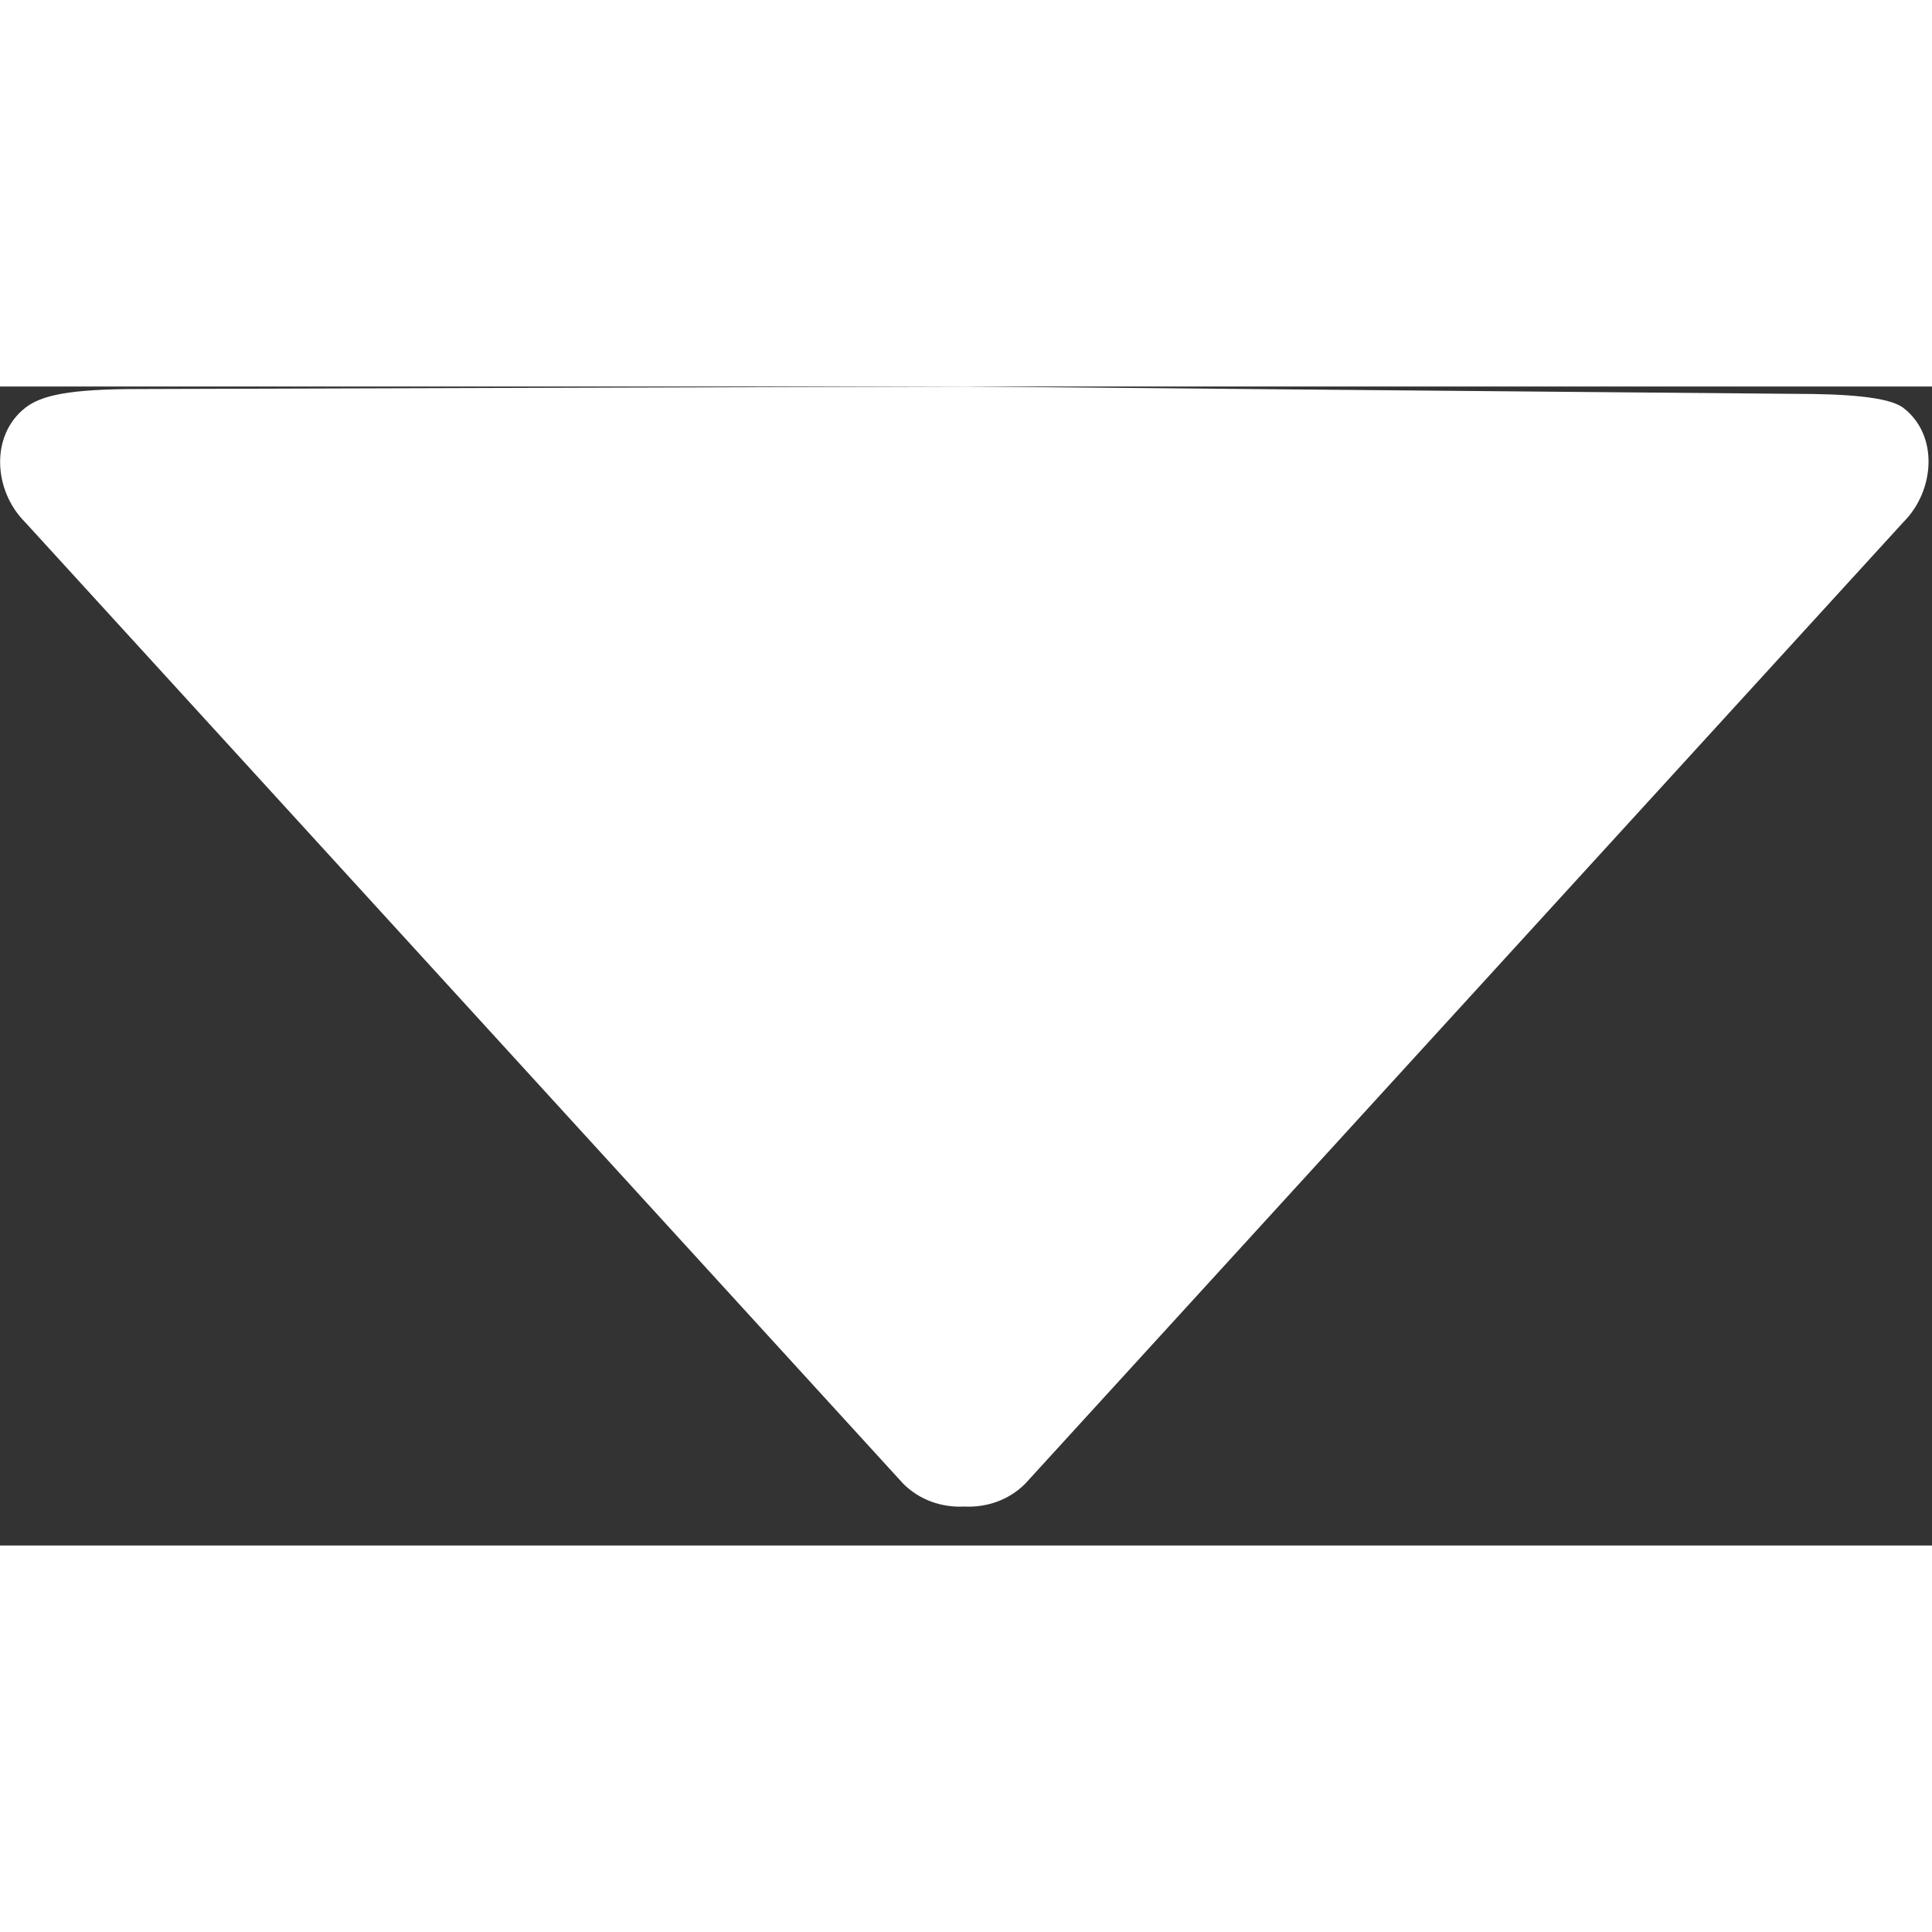 <svg t="1570199939432" class="icon" viewBox="0 0 1707 1024" version="1.1" xmlns="http://www.w3.org/2000/svg" p-id="1870" width="30" height="30"><rect x="0" y="0" width="1707" height="1024" fill="#333333" stroke="none"/><path d="M122.869 2.224 851.988 0 1584.921 6.472C1629.474 6.472 1668.639 8.883 1681.652 18.847 1713.071 42.901 1709.638 92.031 1681.652 119.893L905.874 969.357C891.087 984.208 871.35 990.557 851.928 989.603 832.502 990.559 812.827 984.208 797.976 969.357L22.2 119.895C-5.722 92.033-8.77 43.352 22.2 18.915 36.608 7.552 61.684 2.224 122.869 2.224L122.869 2.224Z" p-id="1871" fill="#ffffff"></path></svg>
